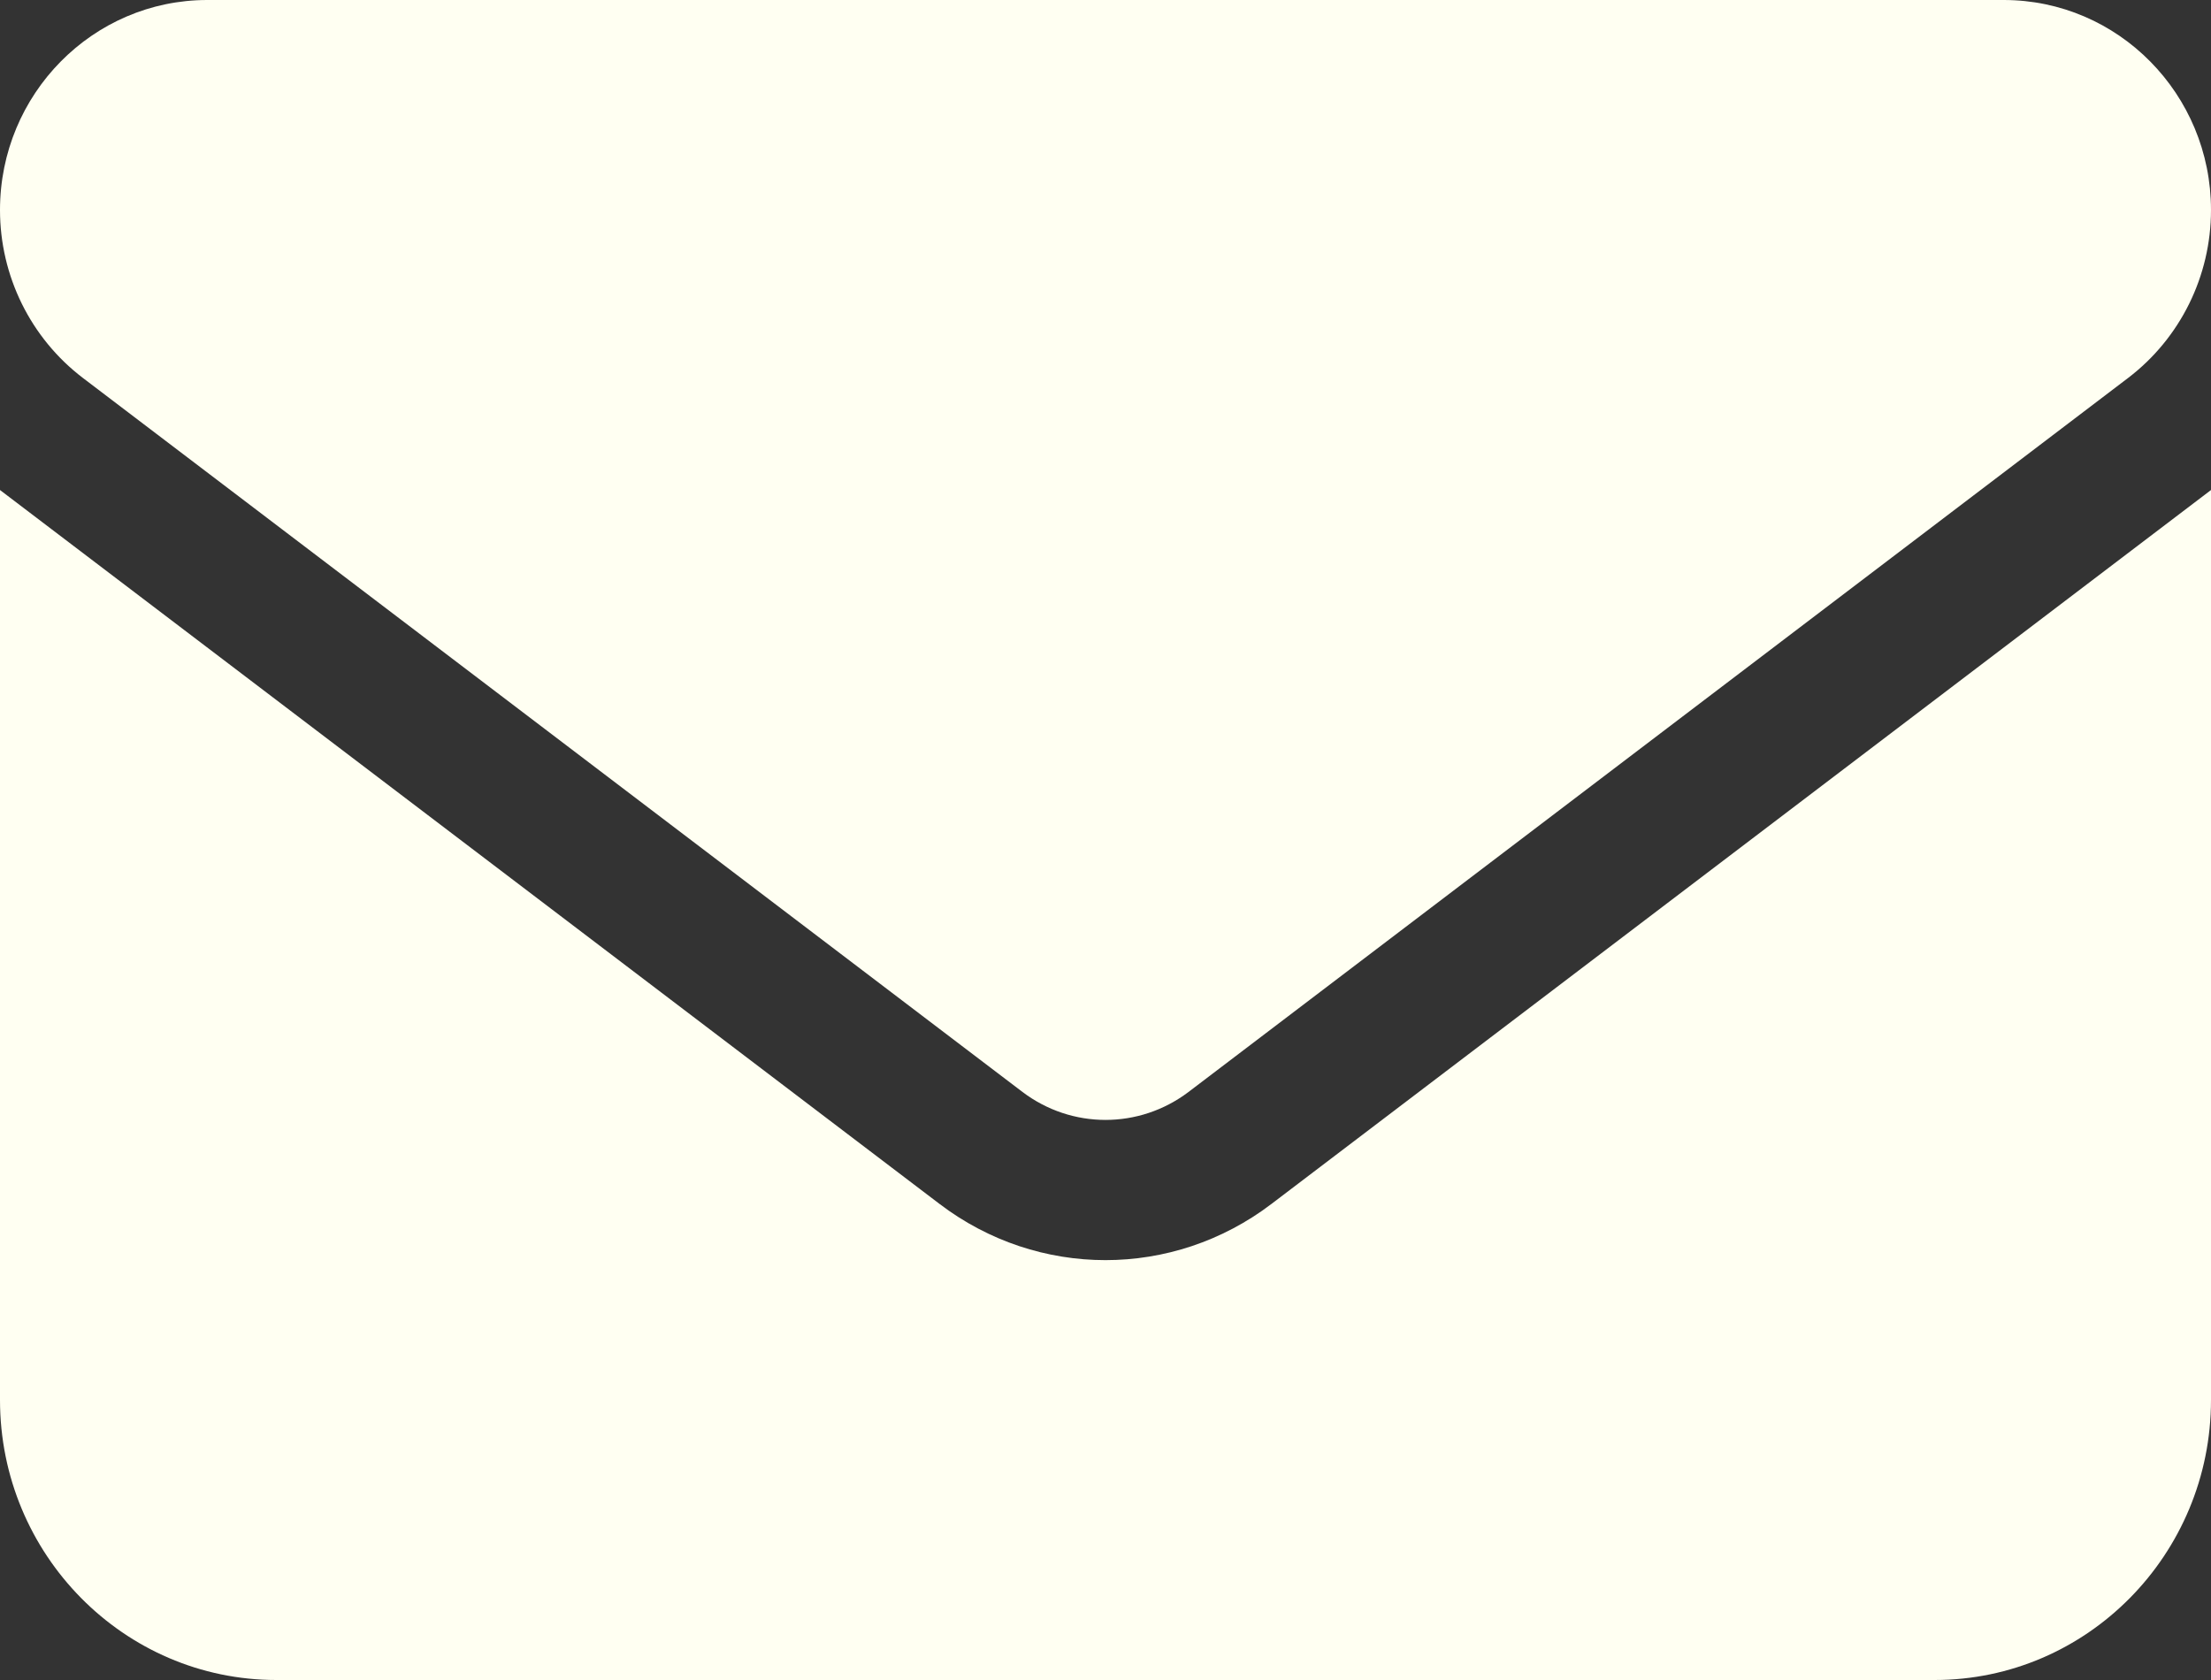 <svg width="25" height="19" viewBox="0 0 25 19" fill="none" xmlns="http://www.w3.org/2000/svg">
<rect x="0" y="0" width="25" height="19" fill="#333333" stroke="none"/>
<path d="M2.344 0C1.05 0 0 1.064 0 2.375C0 3.122 0.347 3.825 0.938 4.275L11.562 12.35C12.119 12.771 12.881 12.771 13.438 12.35L24.062 4.275C24.653 3.825 25 3.122 25 2.375C25 1.064 23.95 0 22.656 0H2.344ZM0 5.542V15.833C0 17.58 1.401 19 3.125 19H21.875C23.599 19 25 17.58 25 15.833V5.542L14.375 13.617C13.262 14.463 11.738 14.463 10.625 13.617L0 5.542Z" fill="#FFFFF2"/>
</svg>
